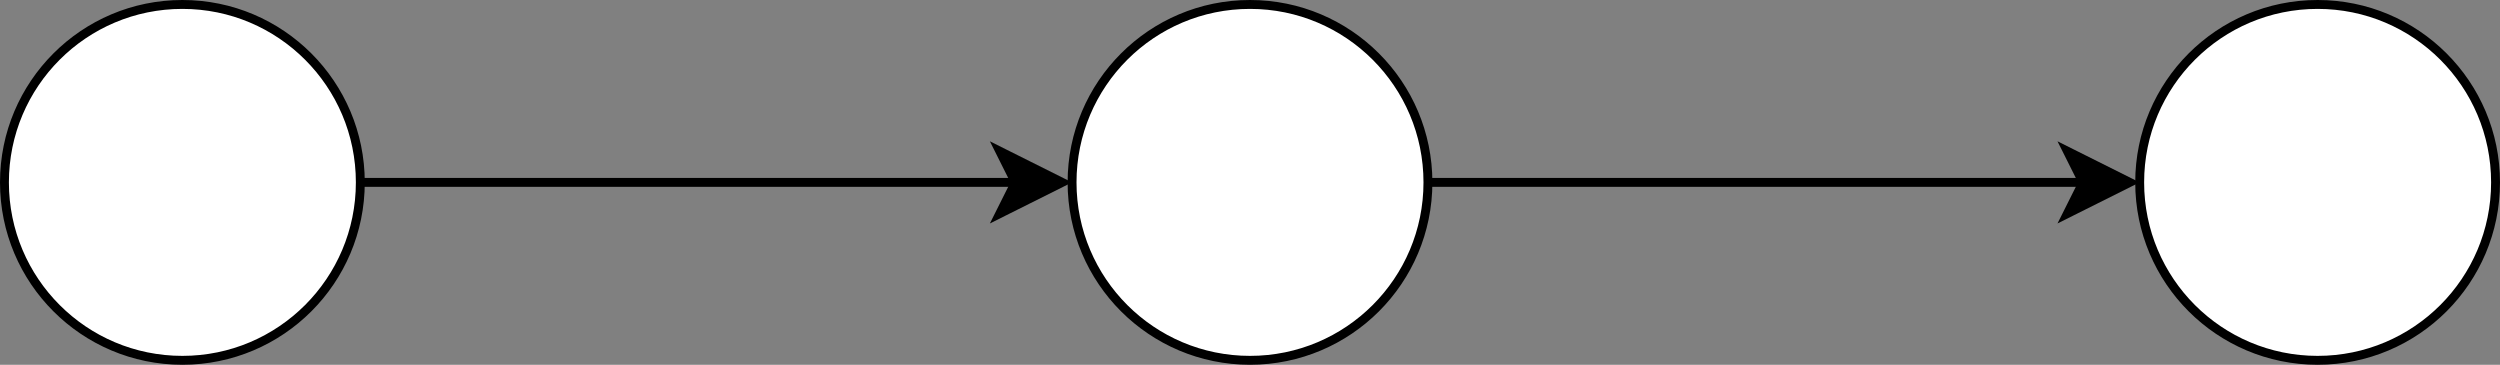 <svg xmlns="http://www.w3.org/2000/svg" xmlns:xlink="http://www.w3.org/1999/xlink" version="1.1" width="281px" height="41px" viewBox="-0.5 -0.5 281 41" content="&lt;mxfile host=&quot;4a9e8601-4926-4dfd-8f69-e2112572202f&quot; modified=&quot;2020-09-12T14:26:56.732Z&quot; agent=&quot;5.0 (Macintosh; Intel Mac OS X 10_15_5) AppleWebKit/537.36 (KHTML, like Gecko) Code/1.48.2 Chrome/78.0.39.130 Electron/7.3.2 Safari/537.36&quot; etag=&quot;l22qjzJtZH9B8I0ALOXd&quot; version=&quot;13.1.3&quot;&gt;&lt;diagram id=&quot;6hGFLwfOUW9BJ-s0fimq&quot; name=&quot;Page-1&quot;&gt;1ZVPU4MwEMU/DfcCLdartepBTz14zpAtxAksE5YCfnpDs0AZrNMZR60XJvnl5c8+XiZeuMmaRyOK9AUlaC9YyMYL770gWC/X9tuB1oFVxCAxSjrkj2Cn3oHhgmmlJJQTISFqUsUUxpjnENOECWOwnsr2qKe7FiKBGdjFQs/pq5KUclnBzcifQCVpv7Mf3bqRTPRirqRMhcT6BIVbL9wYRHKtrNmA7rzrfXHzHs6MDgczkNMlE5ZuwkHoimvjc1HbFwvS1s5dNJRigrnQ25HeGaxyCd2KC9sbNc+IhYW+hW9A1PKPFBWhRSllmkfdnt1GZ8tgVGJlYlbxUUmYBFgVDhba6AFmQKa1EgNakDpMVxccgmTQjT7ZBlv1uW3BBbZpbePY2VOnimBXiOO5a3shpsWLsnAZ3aumM5HdOIAhaL72Y14pT1hyvPh+rblbj2HtFelJTnv2HWeifxyocB6o1S8FKrzyQPnRnyVqdeXWDF78uDW2O74Mx7GT5zXcfgA=&lt;/diagram&gt;&lt;/mxfile&gt;">
    <rect x="-0.5" y="-0.5" width="281" height="41" fill="#808080" stroke="none"/>
    <defs/>
    <g>
        <path d="M 40 20 L 113.63 20" fill="none" stroke="#000000" stroke-miterlimit="10" pointer-events="stroke"/>
        <path d="M 118.88 20 L 111.88 23.5 L 113.63 20 L 111.88 16.5 Z" fill="#000000" stroke="#000000" stroke-miterlimit="10" pointer-events="all"/>
        <ellipse cx="20" cy="20" rx="20" ry="20" fill="#ffffff" stroke="#000000" pointer-events="all"/>
        <path d="M 160 20 L 233.63 20" fill="none" stroke="#000000" stroke-miterlimit="10" pointer-events="stroke"/>
        <path d="M 238.88 20 L 231.88 23.5 L 233.63 20 L 231.88 16.5 Z" fill="#000000" stroke="#000000" stroke-miterlimit="10" pointer-events="all"/>
        <ellipse cx="140" cy="20" rx="20" ry="20" fill="#ffffff" stroke="#000000" pointer-events="all"/>
        <ellipse cx="260" cy="20" rx="20" ry="20" fill="#ffffff" stroke="#000000" pointer-events="all"/>
    </g>
</svg>